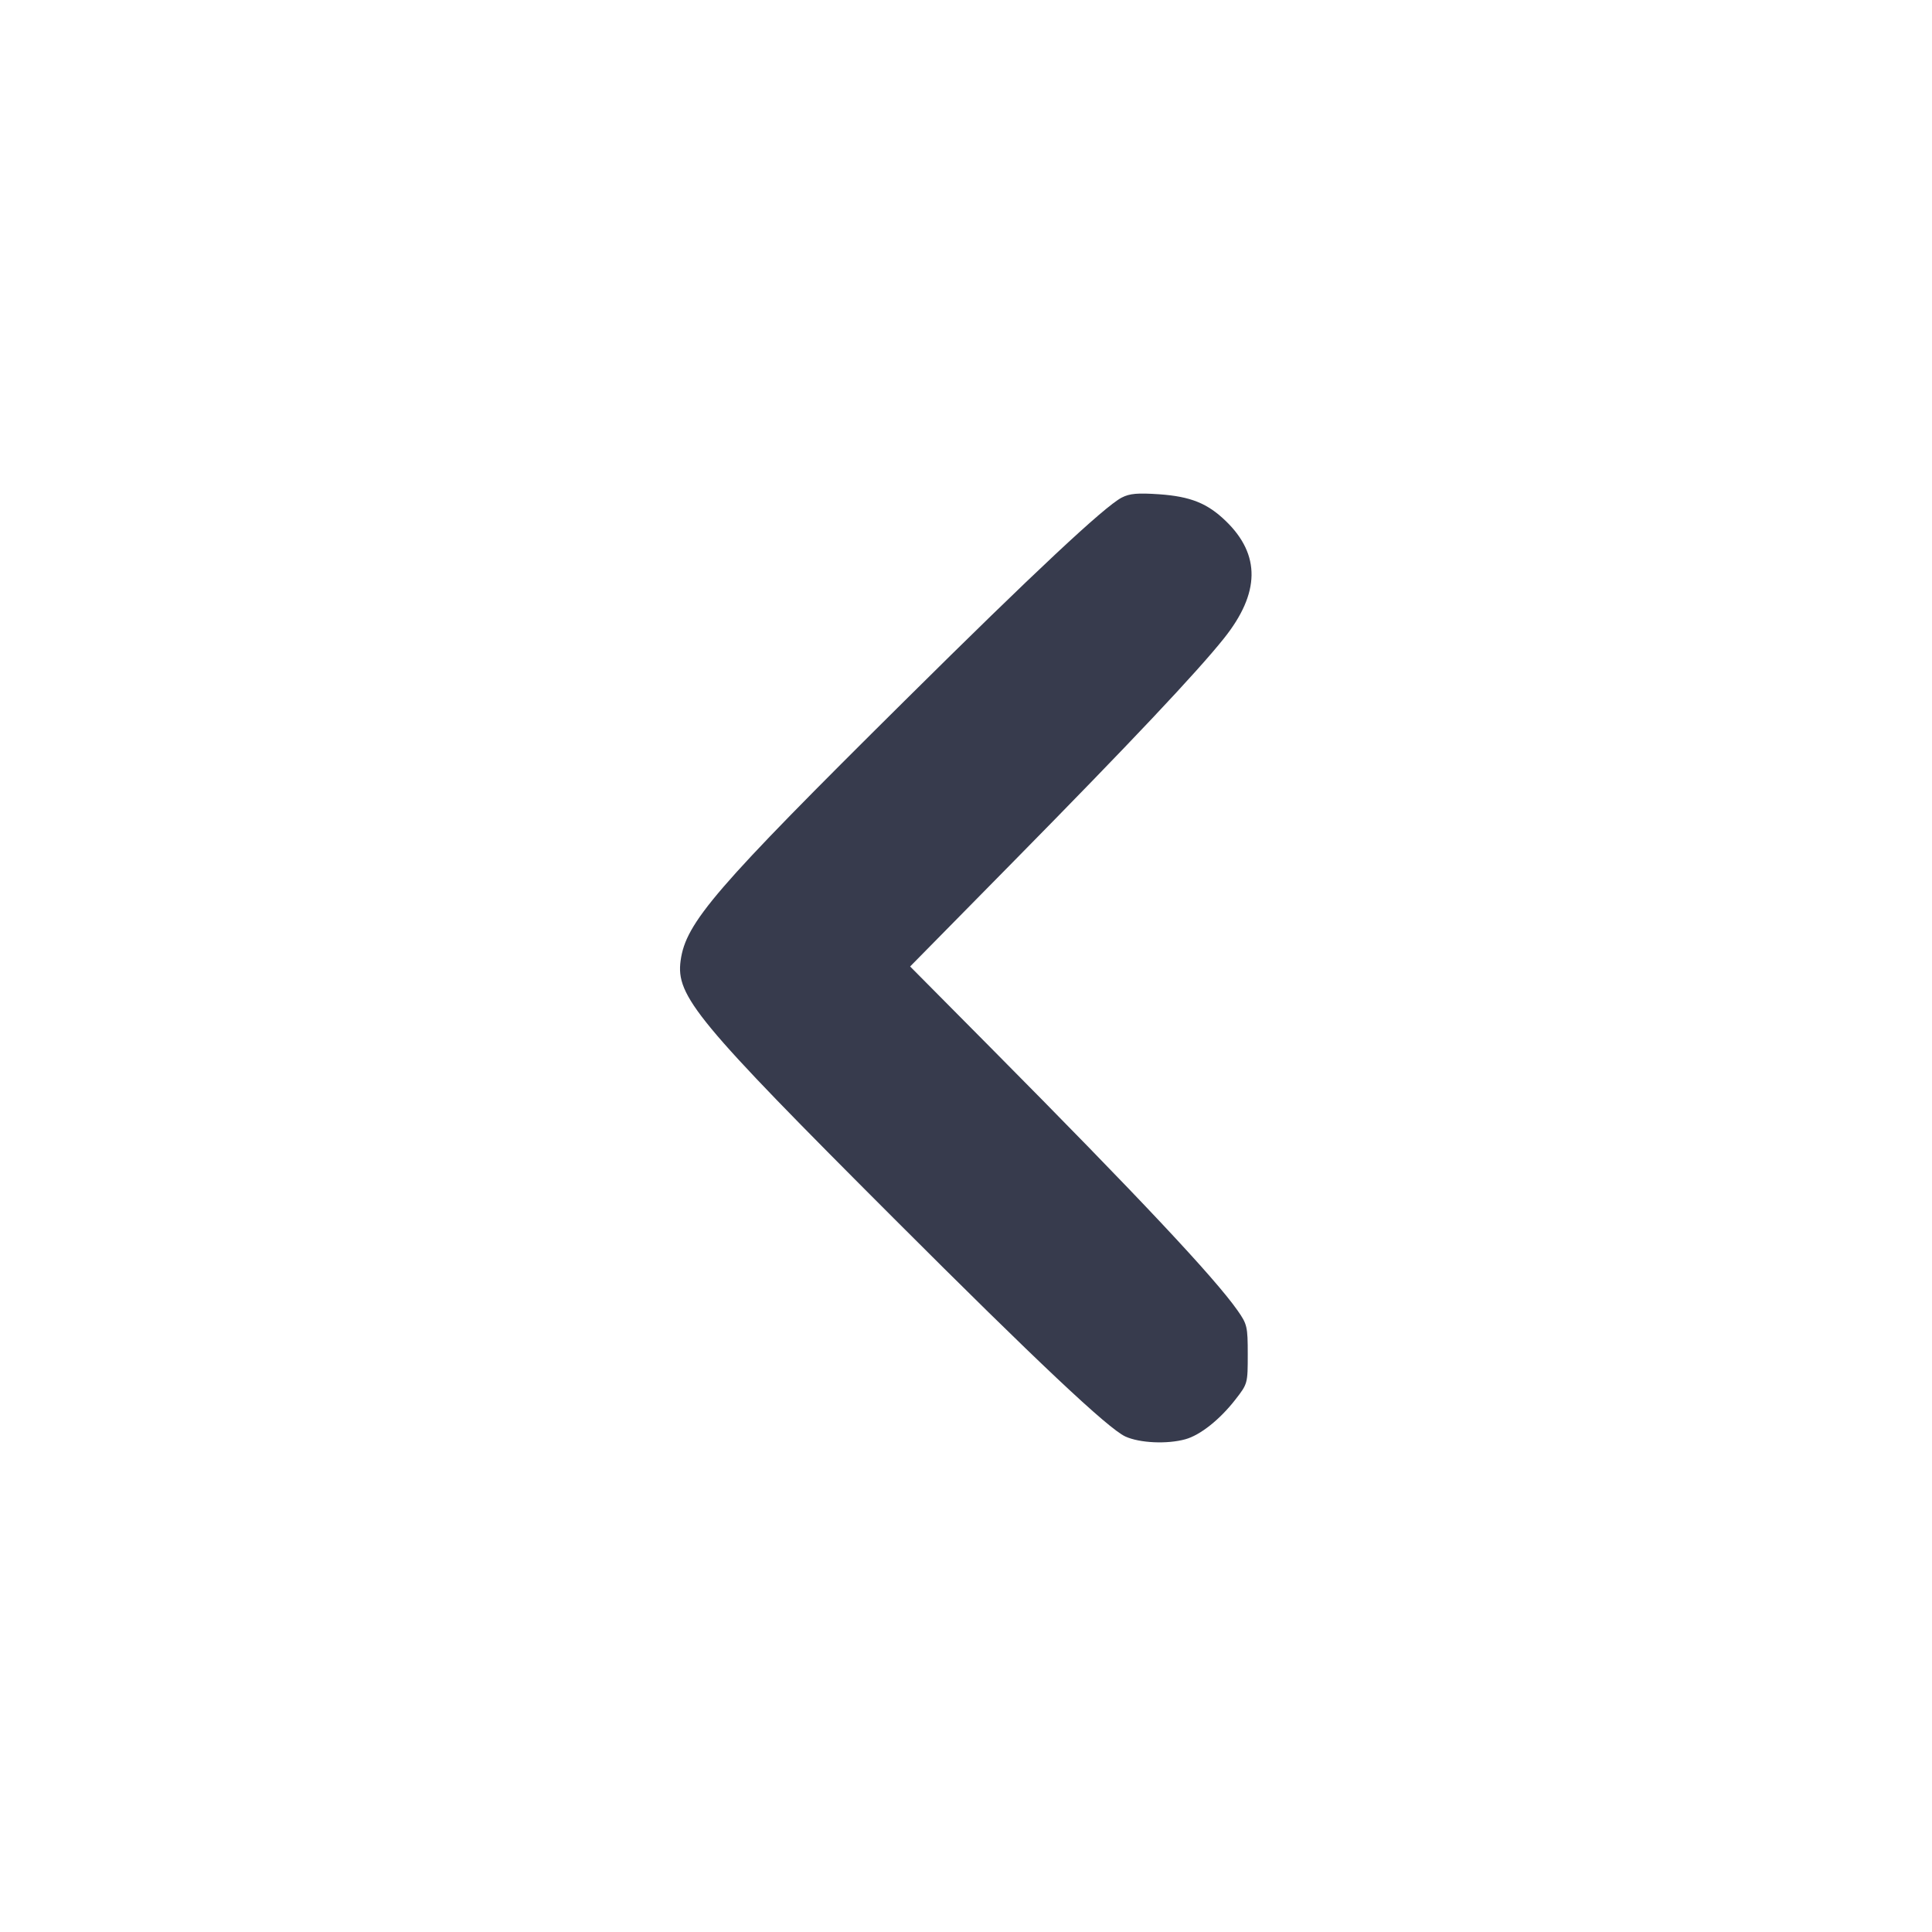 <svg width="24" height="24" viewBox="0 0 24 24" fill="none" xmlns="http://www.w3.org/2000/svg"><path d="M13.935 6.181 C 13.723 6.290,12.846 7.110,11.245 8.698 C 8.881 11.041,8.519 11.461,8.455 11.933 C 8.394 12.373,8.653 12.685,11.104 15.136 C 12.881 16.913,13.765 17.746,13.980 17.845 C 14.158 17.926,14.498 17.942,14.725 17.879 C 14.910 17.828,15.154 17.634,15.348 17.384 C 15.499 17.190,15.500 17.185,15.500 16.824 C 15.500 16.480,15.493 16.450,15.374 16.280 C 15.086 15.870,14.147 14.870,12.305 13.013 L 11.306 12.006 12.579 10.713 C 14.040 9.230,14.873 8.346,15.206 7.928 C 15.653 7.367,15.661 6.893,15.229 6.474 C 15.000 6.252,14.791 6.168,14.400 6.140 C 14.131 6.122,14.034 6.130,13.935 6.181 " fill="#373B4D" stroke="none" fill-rule="evenodd"></path></svg>